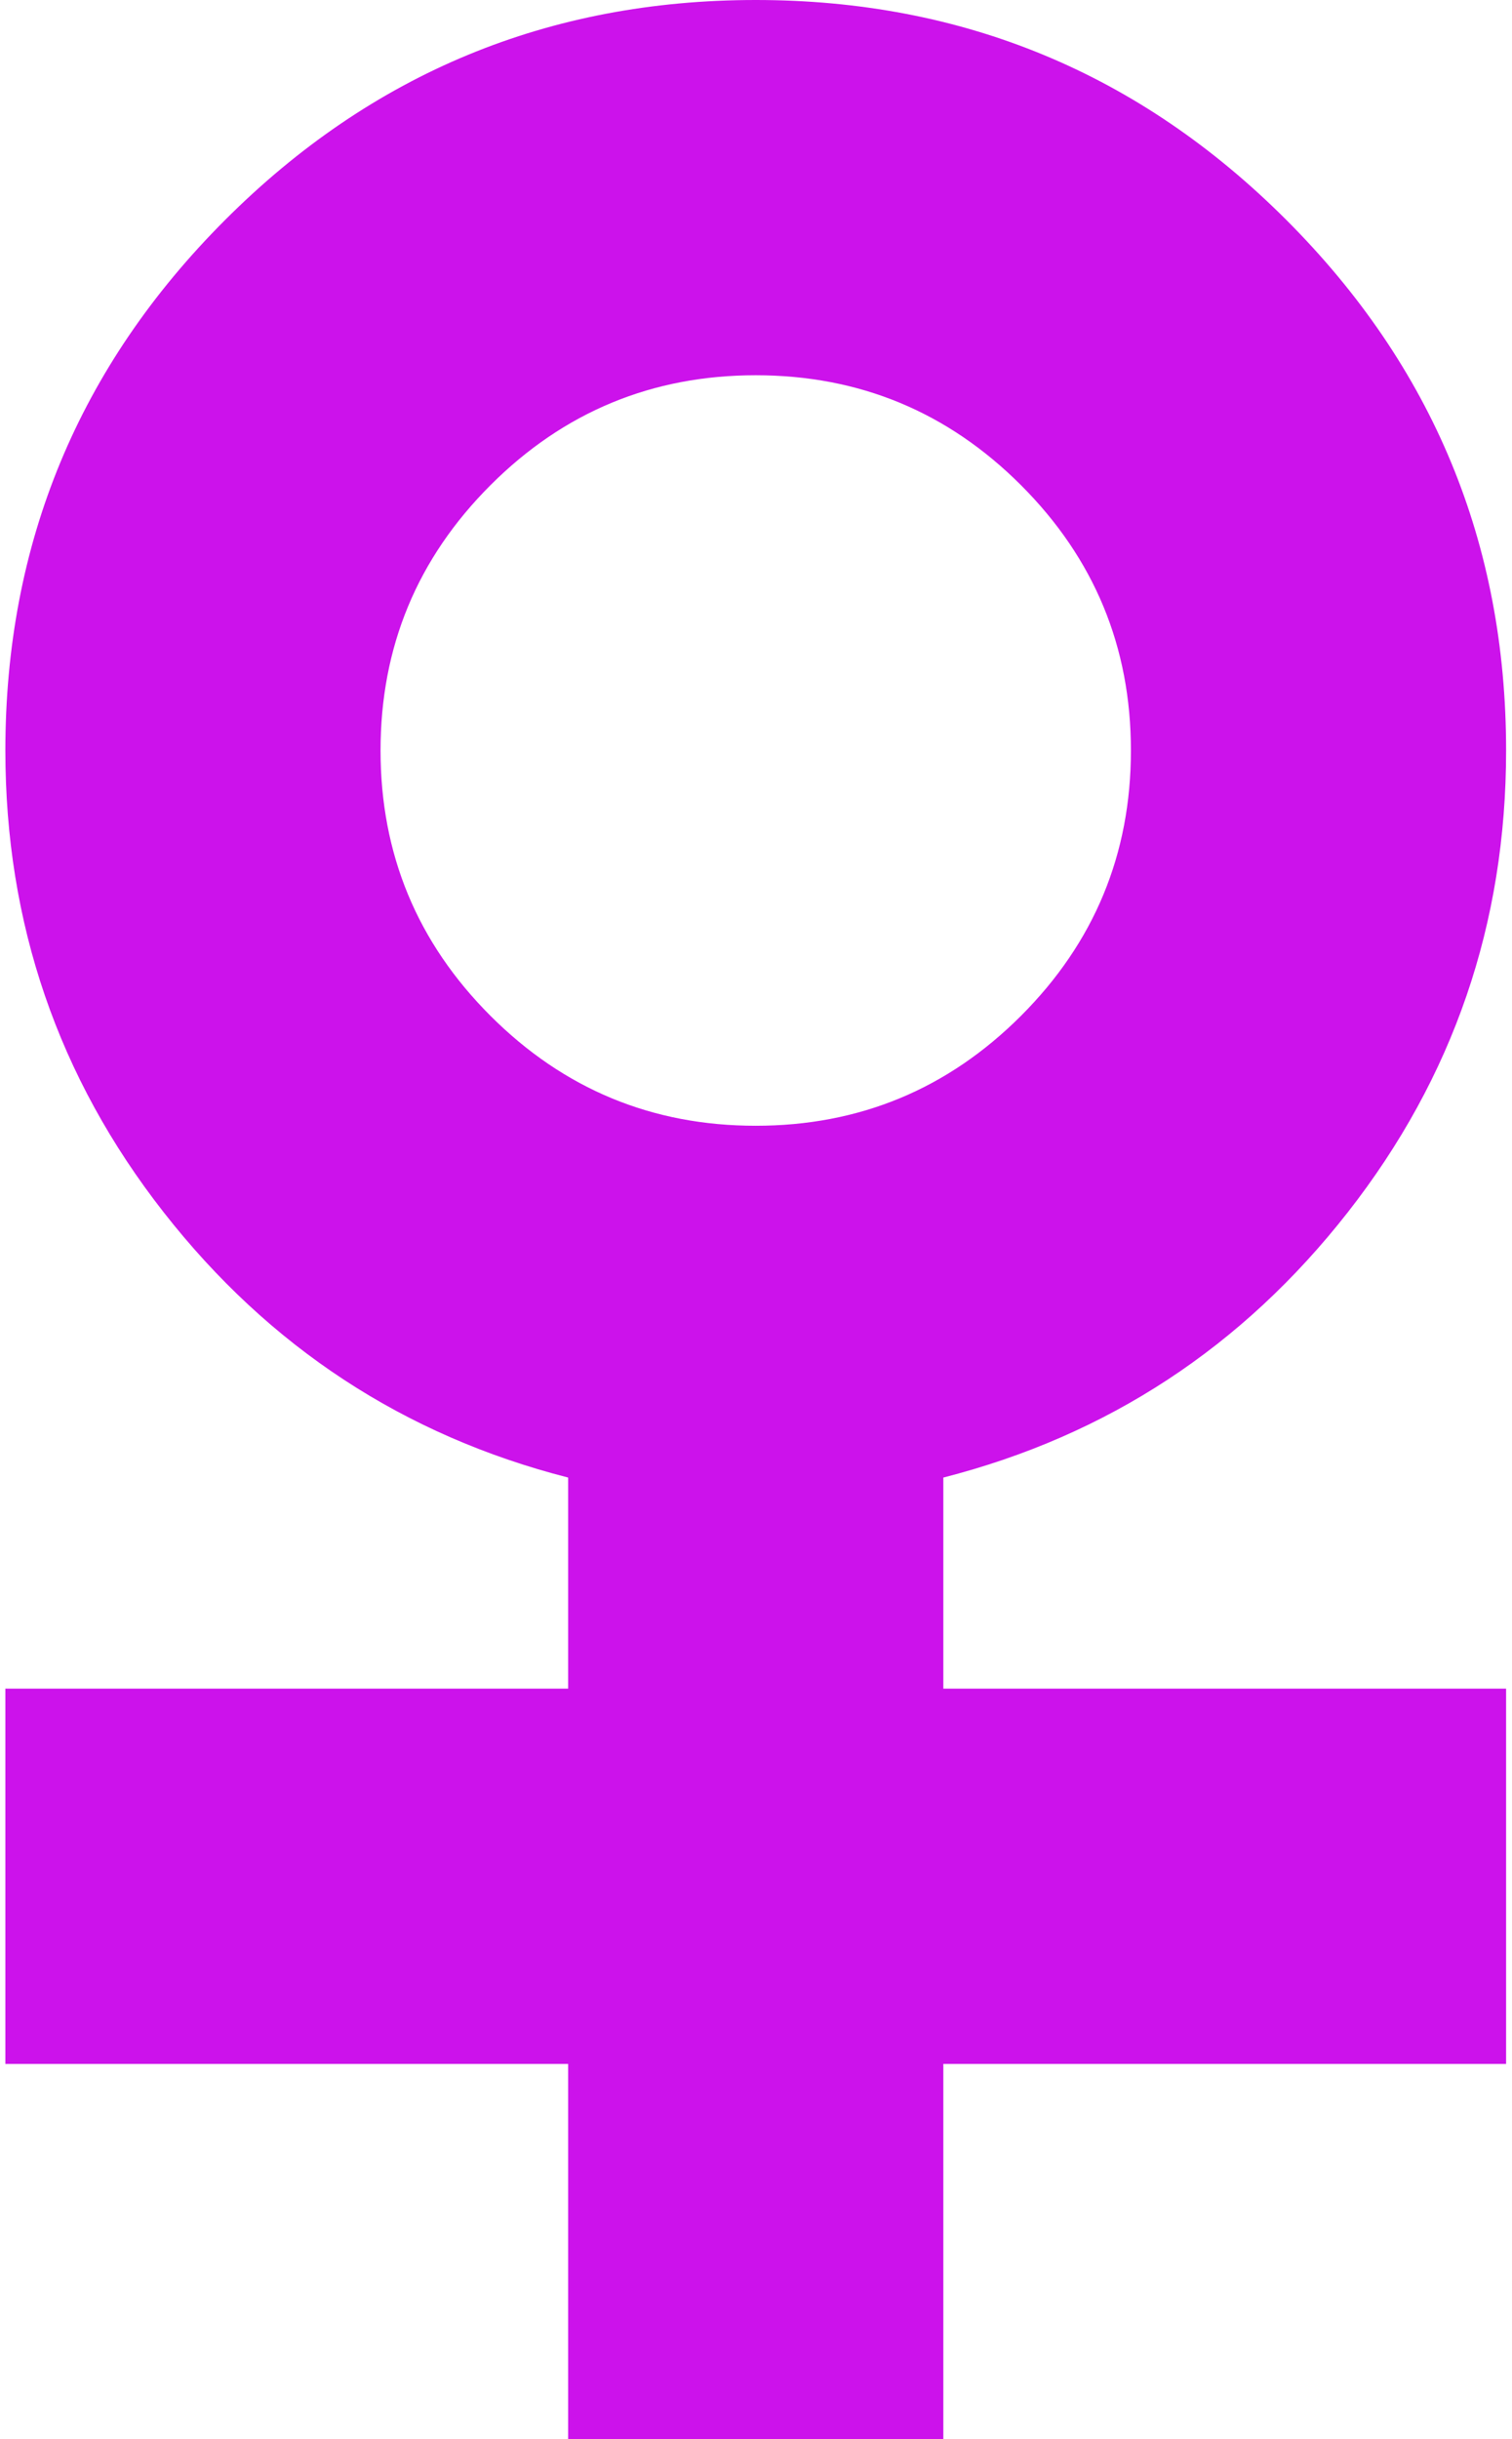 <svg width="620" height="1000" viewBox="0 0 620 1000" fill="none" xmlns="http://www.w3.org/2000/svg">
<g clip-path="url(#clip0)">
<path d="M386.813 1000V846.154H617.582V692.308H386.813V605.769C454.12 588.542 509.409 552.284 552.678 496.995C595.947 441.707 617.582 378.606 617.582 307.692C617.582 222.756 587.534 150.24 527.438 90.144C467.342 30.048 394.826 0 309.89 0C224.954 0 152.438 30.048 92.341 90.144C32.245 150.24 2.197 222.756 2.197 307.692C2.197 378.606 23.832 441.707 67.101 496.995C110.37 552.284 165.659 588.542 232.967 605.769V692.308H2.197V846.154H232.967V1000H386.813ZM309.89 153.846C352.358 153.846 388.616 168.87 418.664 198.918C448.712 228.966 463.736 265.224 463.736 307.692C463.736 350.16 448.712 386.418 418.664 416.466C388.616 446.514 352.358 461.538 309.89 461.538C267.422 461.538 231.164 446.514 201.116 416.466C171.067 386.418 156.043 350.16 156.043 307.692C156.043 265.224 171.067 228.966 201.116 198.918C231.164 168.87 267.422 153.846 309.89 153.846Z" fill="#CC12EB"/>
</g>
<defs>
<clipPath id="clip0">
<rect width="620" height="1000" fill="white"/>
</clipPath>
</defs>
</svg>
